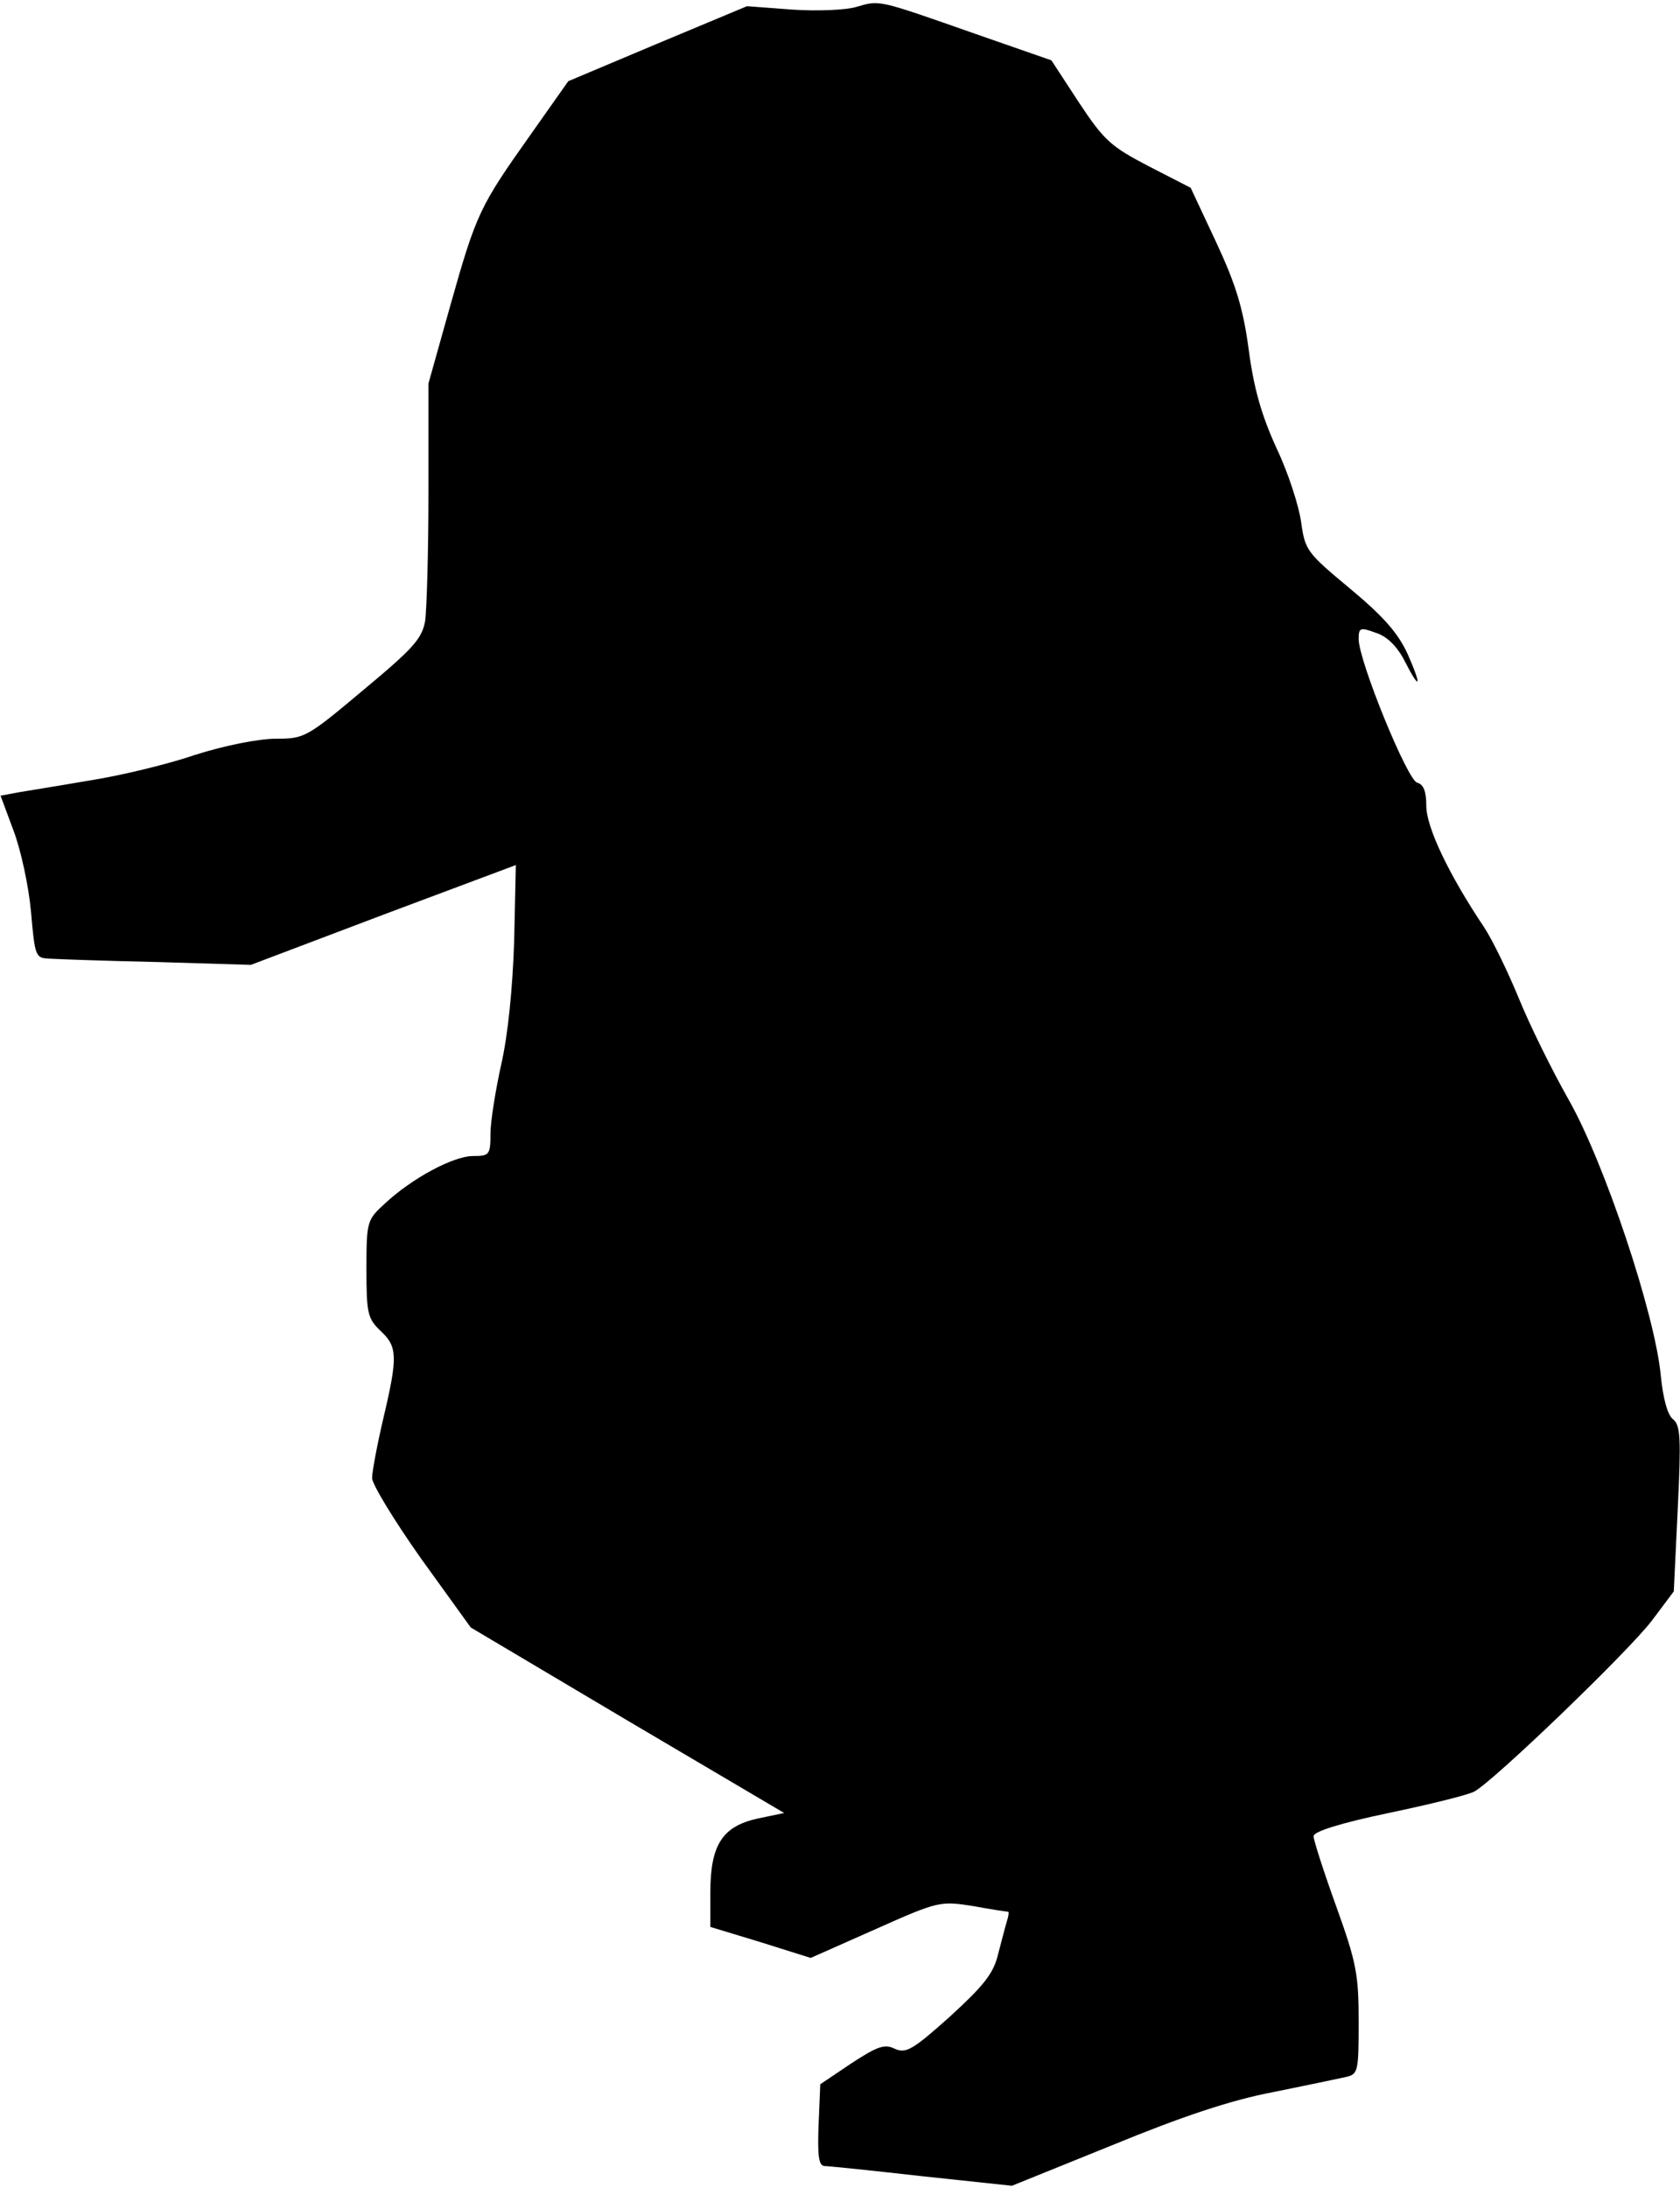 <?xml version="1.0" standalone="no"?>
<!DOCTYPE svg PUBLIC "-//W3C//DTD SVG 20010904//EN"
 "http://www.w3.org/TR/2001/REC-SVG-20010904/DTD/svg10.dtd">
<svg version="1.0" xmlns="http://www.w3.org/2000/svg"
 width="298pt" height="388pt" viewBox="0 0 298 388"
 preserveAspectRatio="xMidYMid meet">
<g transform="translate(0,388) scale(0.1,-0.1)"
fill="#000000" stroke="none">
<path fill="#000000" stroke="none" d="M1520 3868 c-19 -6 -71 -8 -115 -5
l-80 6 -158 -66 -159 -67 -67 -95 c-90 -127 -96 -139 -142 -302 l-39 -139 0
-193 c0 -105 -3 -209 -6 -229 -6 -31 -21 -48 -110 -122 -100 -84 -104 -86
-155 -86 -30 0 -91 -12 -144 -29 -50 -17 -134 -37 -186 -45 -52 -9 -108 -18
-126 -21 l-32 -6 23 -62 c13 -34 27 -99 31 -144 7 -80 8 -82 33 -83 15 -1 101
-4 192 -6 l165 -5 235 89 235 88 -3 -136 c-3 -86 -11 -165 -23 -218 -10 -45
-19 -101 -19 -122 0 -38 -2 -40 -31 -40 -35 0 -109 -40 -156 -84 -32 -29 -33
-32 -33 -116 0 -79 2 -88 25 -110 30 -28 31 -45 5 -155 -11 -47 -20 -95 -20
-106 0 -11 39 -75 87 -143 l88 -122 278 -165 278 -164 -48 -10 c-62 -14 -83
-47 -83 -131 l0 -61 89 -27 89 -28 115 51 c112 50 115 50 173 41 32 -6 60 -10
62 -10 2 0 1 -8 -2 -17 -3 -10 -10 -37 -16 -60 -8 -33 -26 -55 -85 -109 -66
-59 -78 -66 -98 -57 -18 9 -31 4 -77 -26 l-55 -37 -3 -72 c-2 -53 0 -72 10
-73 7 0 85 -8 173 -18 l160 -17 178 72 c124 51 211 80 285 94 59 12 117 24
130 27 21 5 22 10 22 98 0 84 -4 105 -40 205 -22 61 -40 117 -40 124 0 8 47
23 133 41 72 15 141 32 152 38 34 18 273 248 315 303 l39 52 7 146 c6 125 5
148 -8 159 -10 7 -18 37 -22 77 -10 109 -100 378 -163 489 -30 53 -70 134 -89
181 -19 46 -46 102 -61 125 -63 94 -103 178 -103 216 0 26 -5 38 -16 41 -17 3
-104 216 -104 255 0 20 3 21 30 11 20 -6 38 -24 51 -49 28 -55 32 -48 6 11
-17 37 -42 66 -102 116 -77 64 -80 68 -87 118 -4 29 -23 88 -44 132 -26 57
-40 105 -49 174 -10 74 -23 116 -58 191 l-45 96 -74 38 c-67 35 -79 45 -124
113 l-49 75 -135 47 c-174 61 -169 60 -210 48z"/>
</g>
</svg>
